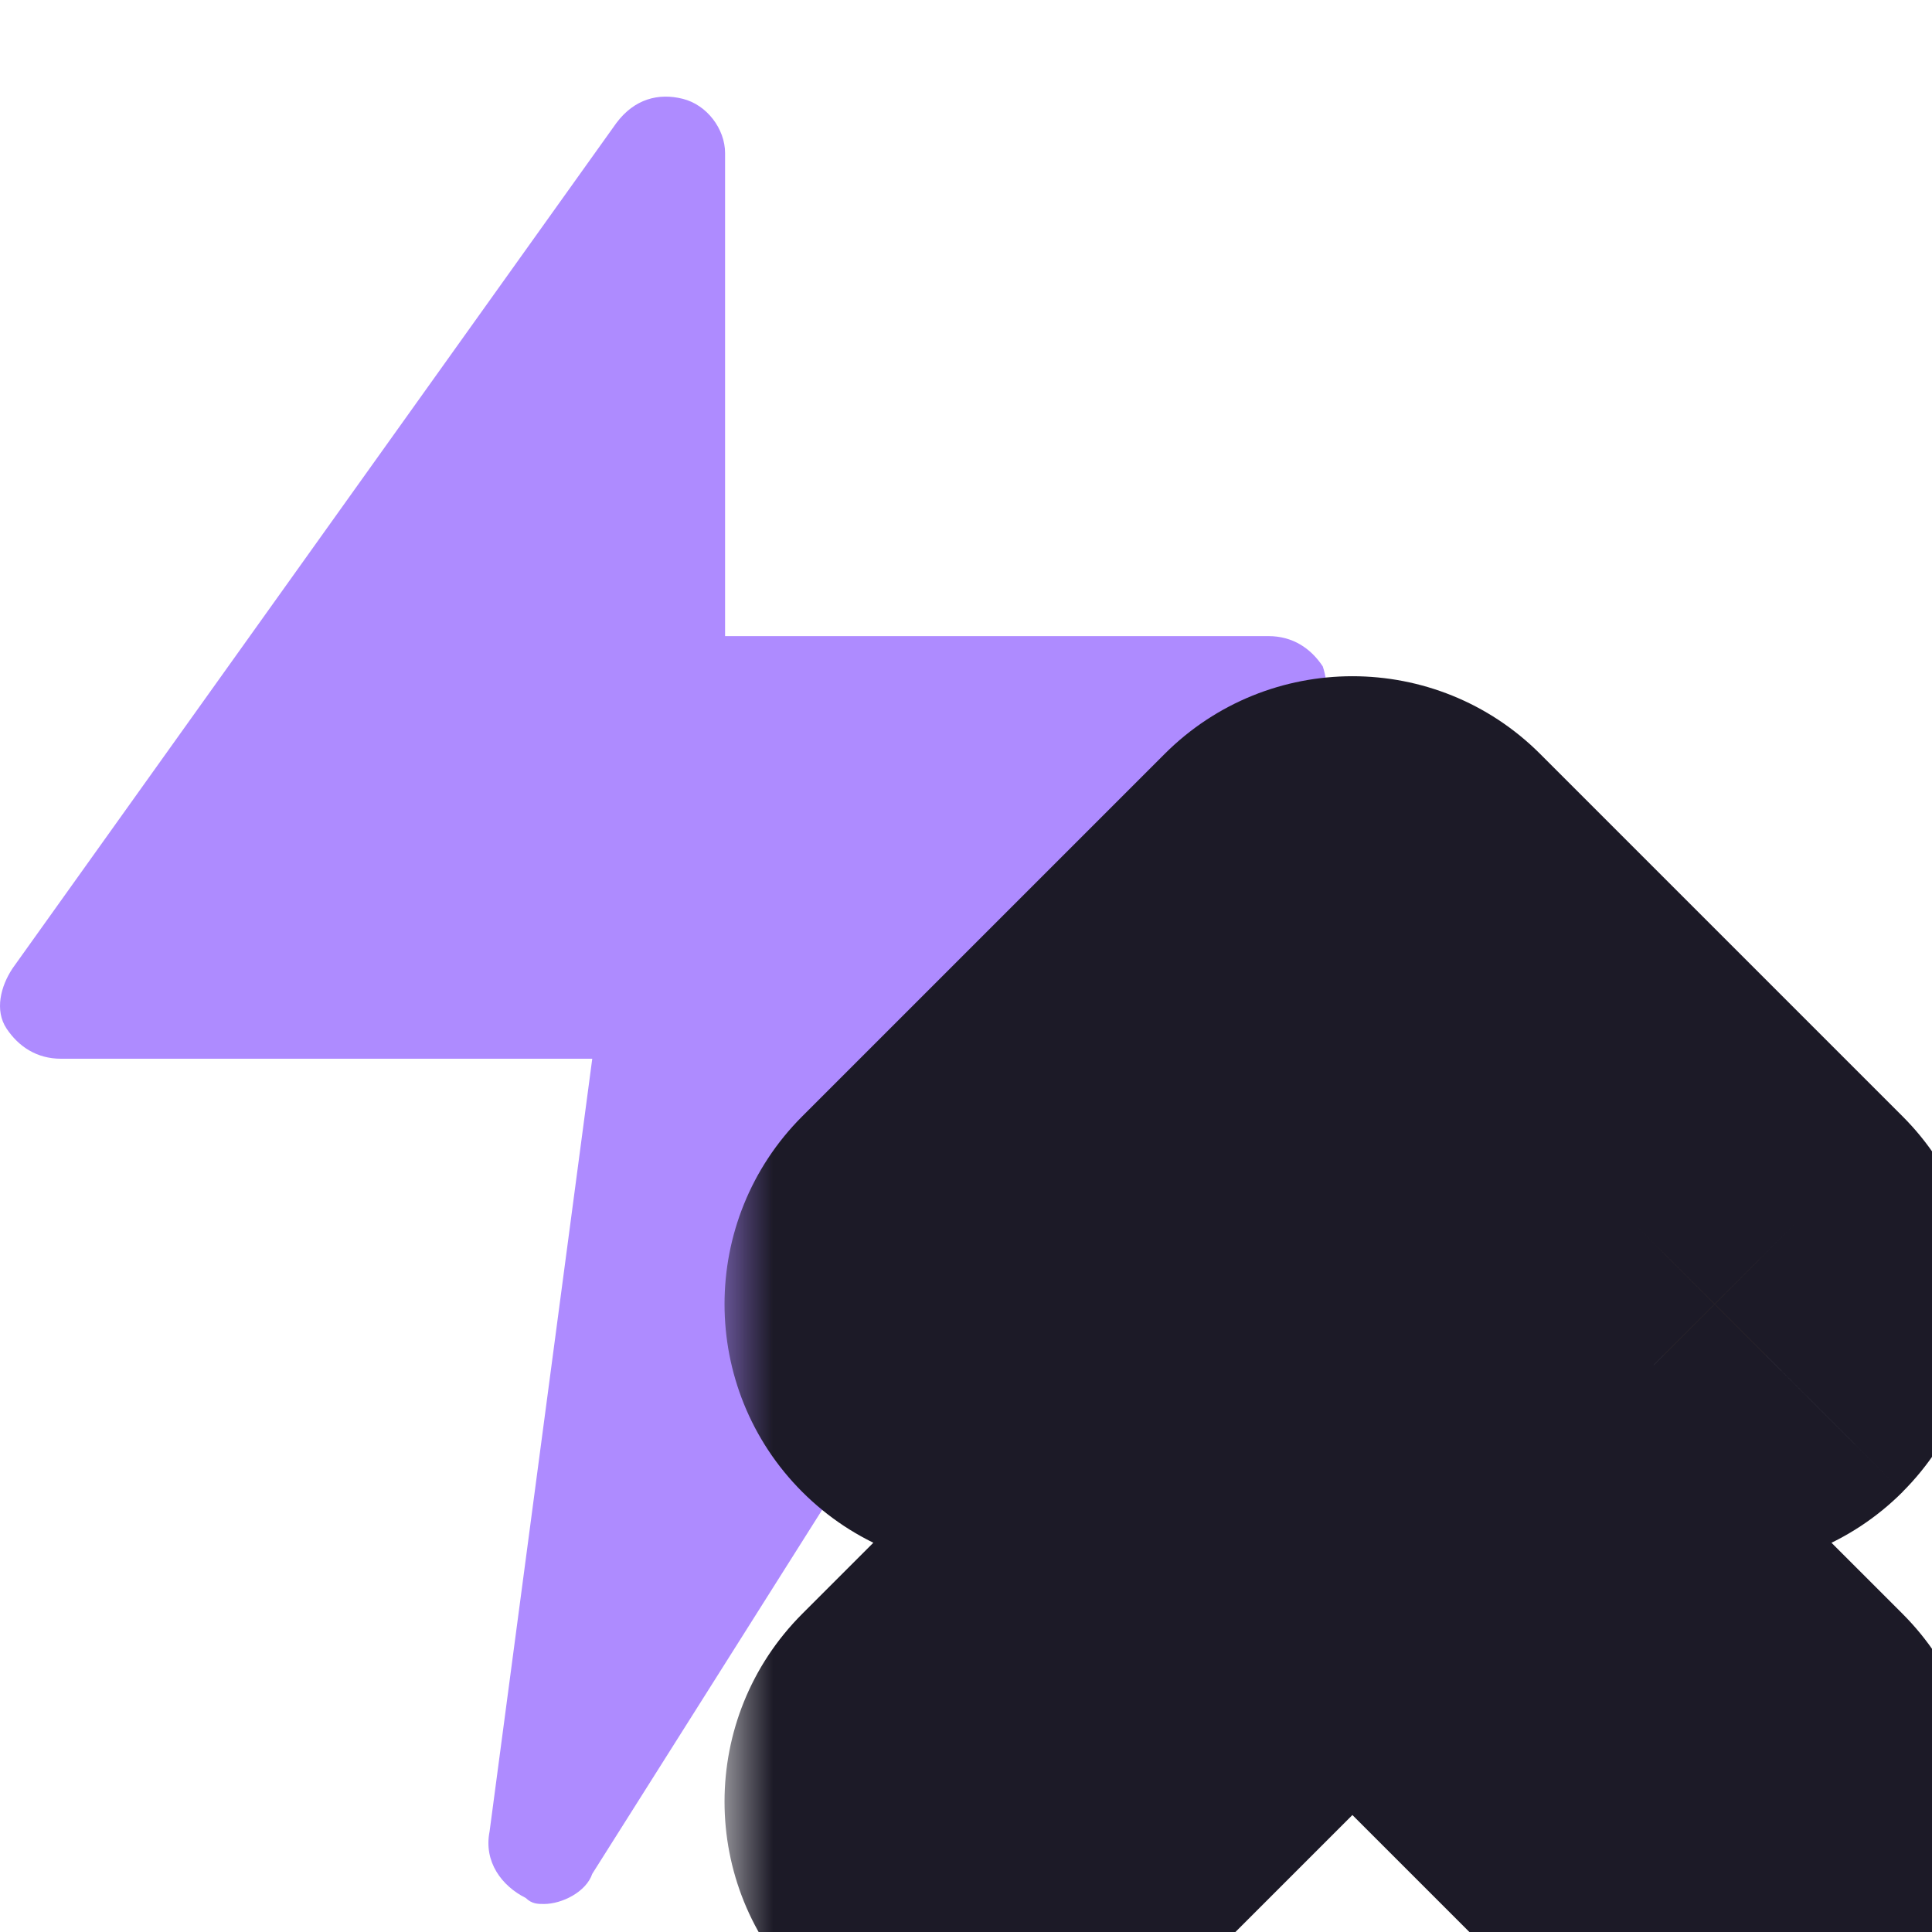 <svg width="20" height="20" viewBox="0 0 20 20" fill="none" xmlns="http://www.w3.org/2000/svg">
<g clip-path="url(#clip0_334_8095)">
<path d="M13.631 7.523L6.131 19.398C6.068 19.585 5.818 19.71 5.631 19.71C5.568 19.71 5.506 19.71 5.443 19.648C5.193 19.523 5.006 19.273 5.068 18.96L6.131 10.96H0.631C0.381 10.96 0.193 10.835 0.068 10.648C-0.057 10.46 0.006 10.21 0.131 10.023L6.381 1.273C6.568 1.023 6.818 0.96 7.068 1.023C7.318 1.085 7.506 1.335 7.506 1.585V6.585H13.131C13.381 6.585 13.568 6.71 13.693 6.898C13.756 7.085 13.756 7.335 13.631 7.523Z" fill="#AE8BFF"/>
<mask id="path-2-outside-1_334_8095" maskUnits="userSpaceOnUse" x="7.5" y="6.4" width="13" height="15" fill="black">
<rect fill="white" x="7.5" y="6.4" width="13" height="15"/>
<path fill-rule="evenodd" clip-rule="evenodd" d="M18.28 18.12L14.53 14.37C14.238 14.077 13.763 14.077 13.47 14.37L9.72 18.12C9.427 18.413 9.427 18.888 9.72 19.181C10.012 19.474 10.487 19.474 10.78 19.181L14 15.961L17.22 19.181C17.513 19.474 17.987 19.474 18.28 19.181C18.573 18.888 18.573 18.413 18.28 18.12ZM18.28 12.97L14.53 9.22C14.238 8.927 13.763 8.927 13.47 9.22L9.72 12.97C9.427 13.263 9.427 13.737 9.72 14.03C10.012 14.323 10.487 14.323 10.78 14.03L14 10.811L17.22 14.03C17.513 14.323 17.987 14.323 18.28 14.03C18.573 13.737 18.573 13.263 18.28 12.97Z"/>
</mask>
<path fill-rule="evenodd" clip-rule="evenodd" d="M18.28 18.12L14.53 14.37C14.238 14.077 13.763 14.077 13.47 14.37L9.72 18.12C9.427 18.413 9.427 18.888 9.72 19.181C10.012 19.474 10.487 19.474 10.78 19.181L14 15.961L17.22 19.181C17.513 19.474 17.987 19.474 18.28 19.181C18.573 18.888 18.573 18.413 18.28 18.12ZM18.28 12.97L14.53 9.22C14.238 8.927 13.763 8.927 13.47 9.22L9.72 12.97C9.427 13.263 9.427 13.737 9.72 14.03C10.012 14.323 10.487 14.323 10.78 14.03L14 10.811L17.22 14.03C17.513 14.323 17.987 14.323 18.28 14.03C18.573 13.737 18.573 13.263 18.28 12.97Z" fill="#FFBA58"/>
<path d="M14.53 14.37L13.116 15.784L13.116 15.784L14.53 14.37ZM18.28 18.12L19.695 16.706L19.695 16.706L18.28 18.12ZM13.47 14.37L14.884 15.784L14.884 15.784L13.47 14.37ZM9.72 18.12L8.305 16.706L8.305 16.706L9.72 18.12ZM9.72 19.181L8.305 20.595L8.305 20.595L9.72 19.181ZM10.78 19.181L9.366 17.767L9.366 17.767L10.78 19.181ZM14 15.961L15.414 14.547L14 13.133L12.586 14.547L14 15.961ZM17.22 19.181L15.806 20.595L15.806 20.595L17.22 19.181ZM18.28 19.181L19.695 20.595L19.695 20.595L18.28 19.181ZM14.53 9.22L13.116 10.634L13.116 10.634L14.53 9.22ZM18.28 12.97L19.695 11.556L19.695 11.556L18.28 12.97ZM13.47 9.22L14.884 10.634L14.884 10.634L13.47 9.22ZM9.72 12.97L8.305 11.556L8.305 11.556L9.72 12.97ZM9.72 14.03L8.305 15.444L8.305 15.444L9.72 14.03ZM10.78 14.03L9.366 12.616L9.366 12.616L10.78 14.03ZM14 10.811L15.414 9.396L14 7.982L12.586 9.396L14 10.811ZM17.22 14.03L15.806 15.444L15.806 15.445L17.22 14.03ZM18.28 14.03L19.695 15.445L19.695 15.444L18.28 14.03ZM13.116 15.784L16.866 19.534L19.695 16.706L15.944 12.956L13.116 15.784ZM14.884 15.784C14.396 16.273 13.604 16.273 13.116 15.784L15.944 12.956C14.871 11.882 13.129 11.882 12.056 12.956L14.884 15.784ZM11.134 19.534L14.884 15.784L12.056 12.956L8.305 16.706L11.134 19.534ZM11.134 17.767C11.622 18.255 11.622 19.046 11.134 19.534L8.305 16.706C7.232 17.78 7.232 19.521 8.305 20.595L11.134 17.767ZM9.366 17.767C9.854 17.278 10.646 17.278 11.134 17.767L8.305 20.595C9.379 21.669 11.121 21.669 12.195 20.595L9.366 17.767ZM12.586 14.547L9.366 17.767L12.194 20.595L15.414 17.375L12.586 14.547ZM18.634 17.767L15.414 14.547L12.586 17.375L15.806 20.595L18.634 17.767ZM16.866 17.767C17.354 17.278 18.146 17.278 18.634 17.767L15.806 20.595C16.879 21.669 18.621 21.669 19.695 20.595L16.866 17.767ZM16.866 19.534C16.378 19.046 16.378 18.255 16.866 17.767L19.695 20.595C20.768 19.521 20.768 17.78 19.695 16.706L16.866 19.534ZM13.116 10.634L16.866 14.384L19.695 11.556L15.944 7.805L13.116 10.634ZM14.884 10.634C14.396 11.122 13.604 11.122 13.116 10.634L15.944 7.805C14.871 6.732 13.129 6.732 12.056 7.805L14.884 10.634ZM11.134 14.384L14.884 10.634L12.056 7.805L8.305 11.556L11.134 14.384ZM11.134 12.616C11.622 13.104 11.622 13.896 11.134 14.384L8.305 11.556C7.232 12.629 7.232 14.371 8.305 15.444L11.134 12.616ZM9.366 12.616C9.854 12.128 10.646 12.128 11.134 12.616L8.305 15.444C9.379 16.518 11.121 16.518 12.195 15.444L9.366 12.616ZM12.586 9.396L9.366 12.616L12.194 15.444L15.414 12.225L12.586 9.396ZM18.634 12.616L15.414 9.396L12.586 12.225L15.806 15.444L18.634 12.616ZM16.866 12.616C17.354 12.128 18.146 12.128 18.634 12.616L15.806 15.445C16.879 16.518 18.621 16.518 19.695 15.445L16.866 12.616ZM16.866 14.384C16.378 13.896 16.378 13.104 16.866 12.616L19.695 15.444C20.768 14.371 20.768 12.629 19.695 11.556L16.866 14.384Z" fill="#1C1A27" mask="url(#path-2-outside-1_334_8095)"/>
</g>
<defs>
<clipPath id="clip0_334_8095">
<rect width="20" height="20" fill="white"/>
</clipPath>
</defs>
</svg>
